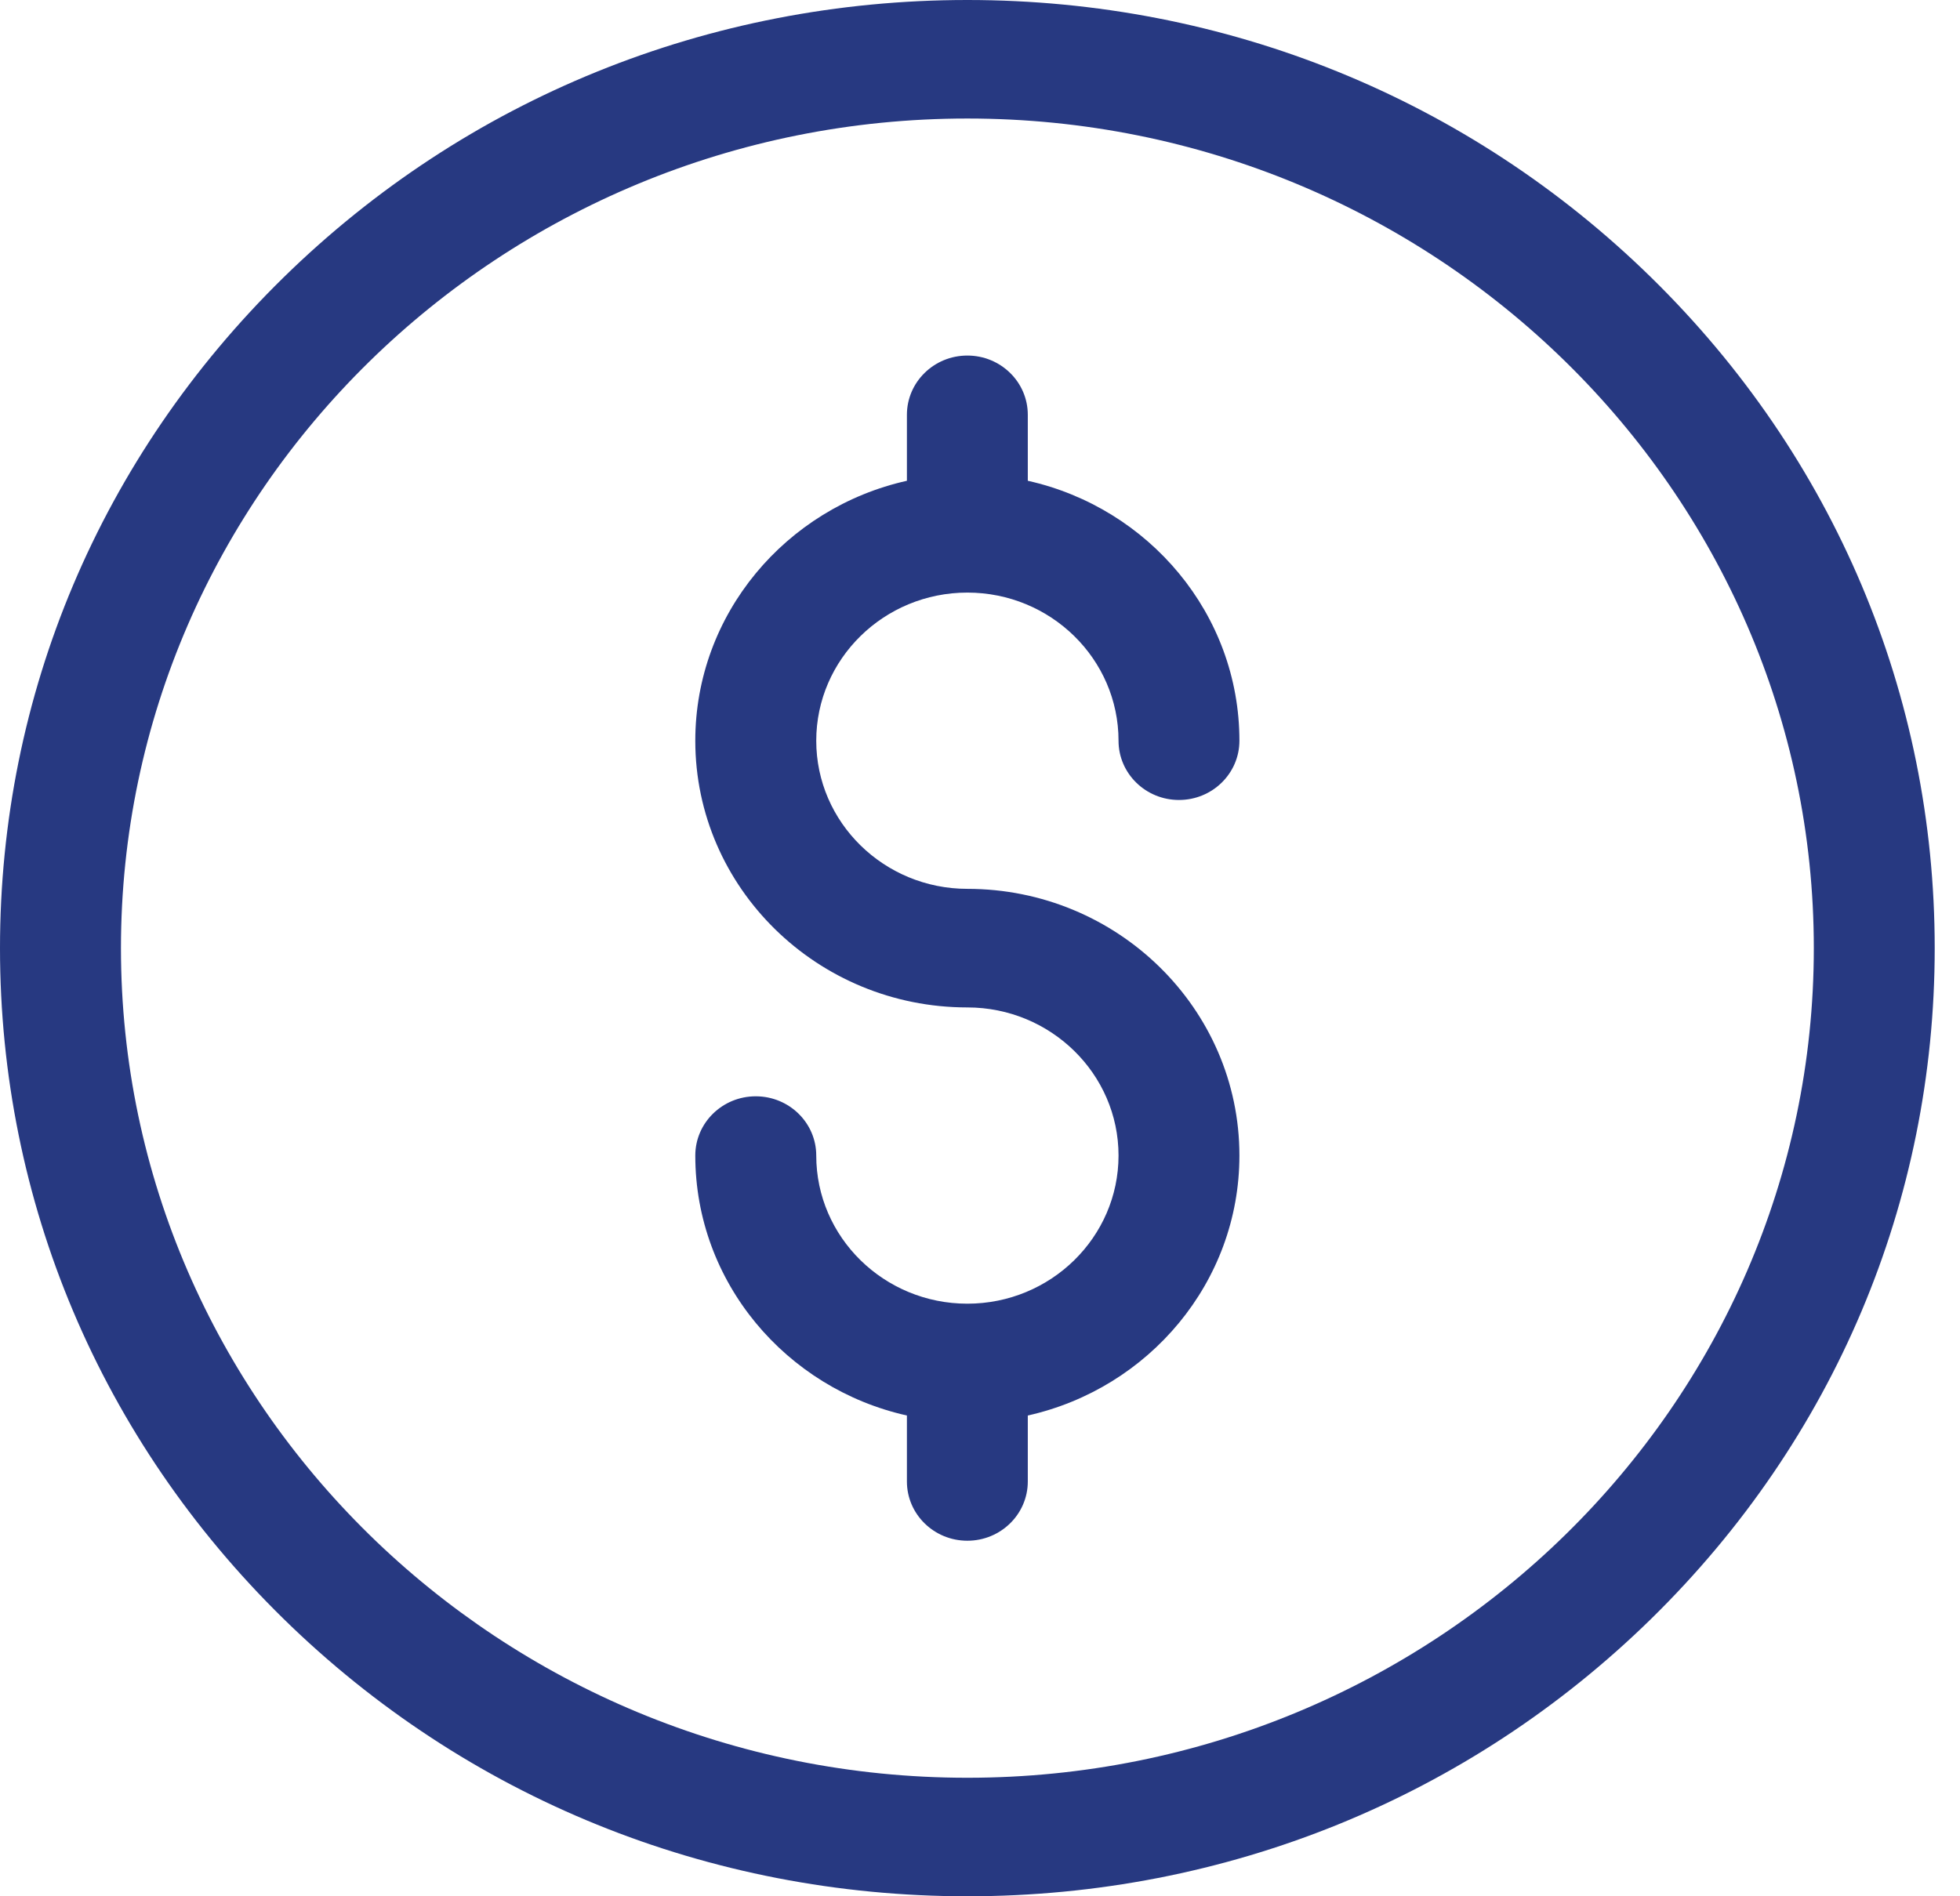 <svg width="31" height="30" viewBox="0 0 31 30" fill="none" xmlns="http://www.w3.org/2000/svg">
<g clip-path="url(#clip0)">
<path d="M15.3 30C11.213 30 7.371 28.44 4.481 25.607C1.591 22.773 0 19.007 0 15C0 10.993 1.591 7.227 4.481 4.393C7.371 1.56 11.213 0 15.3 0C19.387 0 23.229 1.56 26.119 4.393C29.009 7.226 30.6 10.993 30.6 15C30.6 19.007 29.009 22.773 26.119 25.607C23.229 28.44 19.387 30 15.3 30ZM15.3 1.875C7.918 1.875 1.913 7.763 1.913 15C1.913 22.237 7.918 28.125 15.3 28.125C22.682 28.125 28.688 22.237 28.688 15C28.688 7.763 22.682 1.875 15.3 1.875Z" fill="#273981"/>
<path d="M15.3 14.062C13.982 14.062 12.91 13.011 12.91 11.719C12.91 10.426 13.982 9.375 15.3 9.375C16.618 9.375 17.691 10.426 17.691 11.719C17.691 12.236 18.119 12.656 18.647 12.656C19.175 12.656 19.603 12.236 19.603 11.719C19.603 9.715 18.17 8.034 16.256 7.606V6.562C16.256 6.045 15.828 5.625 15.3 5.625C14.772 5.625 14.344 6.045 14.344 6.562V7.606C12.43 8.034 10.997 9.715 10.997 11.719C10.997 14.045 12.927 15.938 15.3 15.938C16.618 15.938 17.691 16.989 17.691 18.281C17.691 19.574 16.618 20.625 15.3 20.625C13.982 20.625 12.91 19.574 12.91 18.281C12.91 17.764 12.482 17.344 11.953 17.344C11.425 17.344 10.997 17.764 10.997 18.281C10.997 20.285 12.43 21.966 14.344 22.394V23.438C14.344 23.955 14.772 24.375 15.3 24.375C15.828 24.375 16.256 23.955 16.256 23.438V22.394C18.17 21.966 19.603 20.285 19.603 18.281C19.603 15.955 17.673 14.062 15.3 14.062Z" fill="#273981"/>
</g>
<defs>
<clipPath id="clip0">
<rect width="30.6" height="30" fill="white"/>
</clipPath>
</defs>
</svg>
